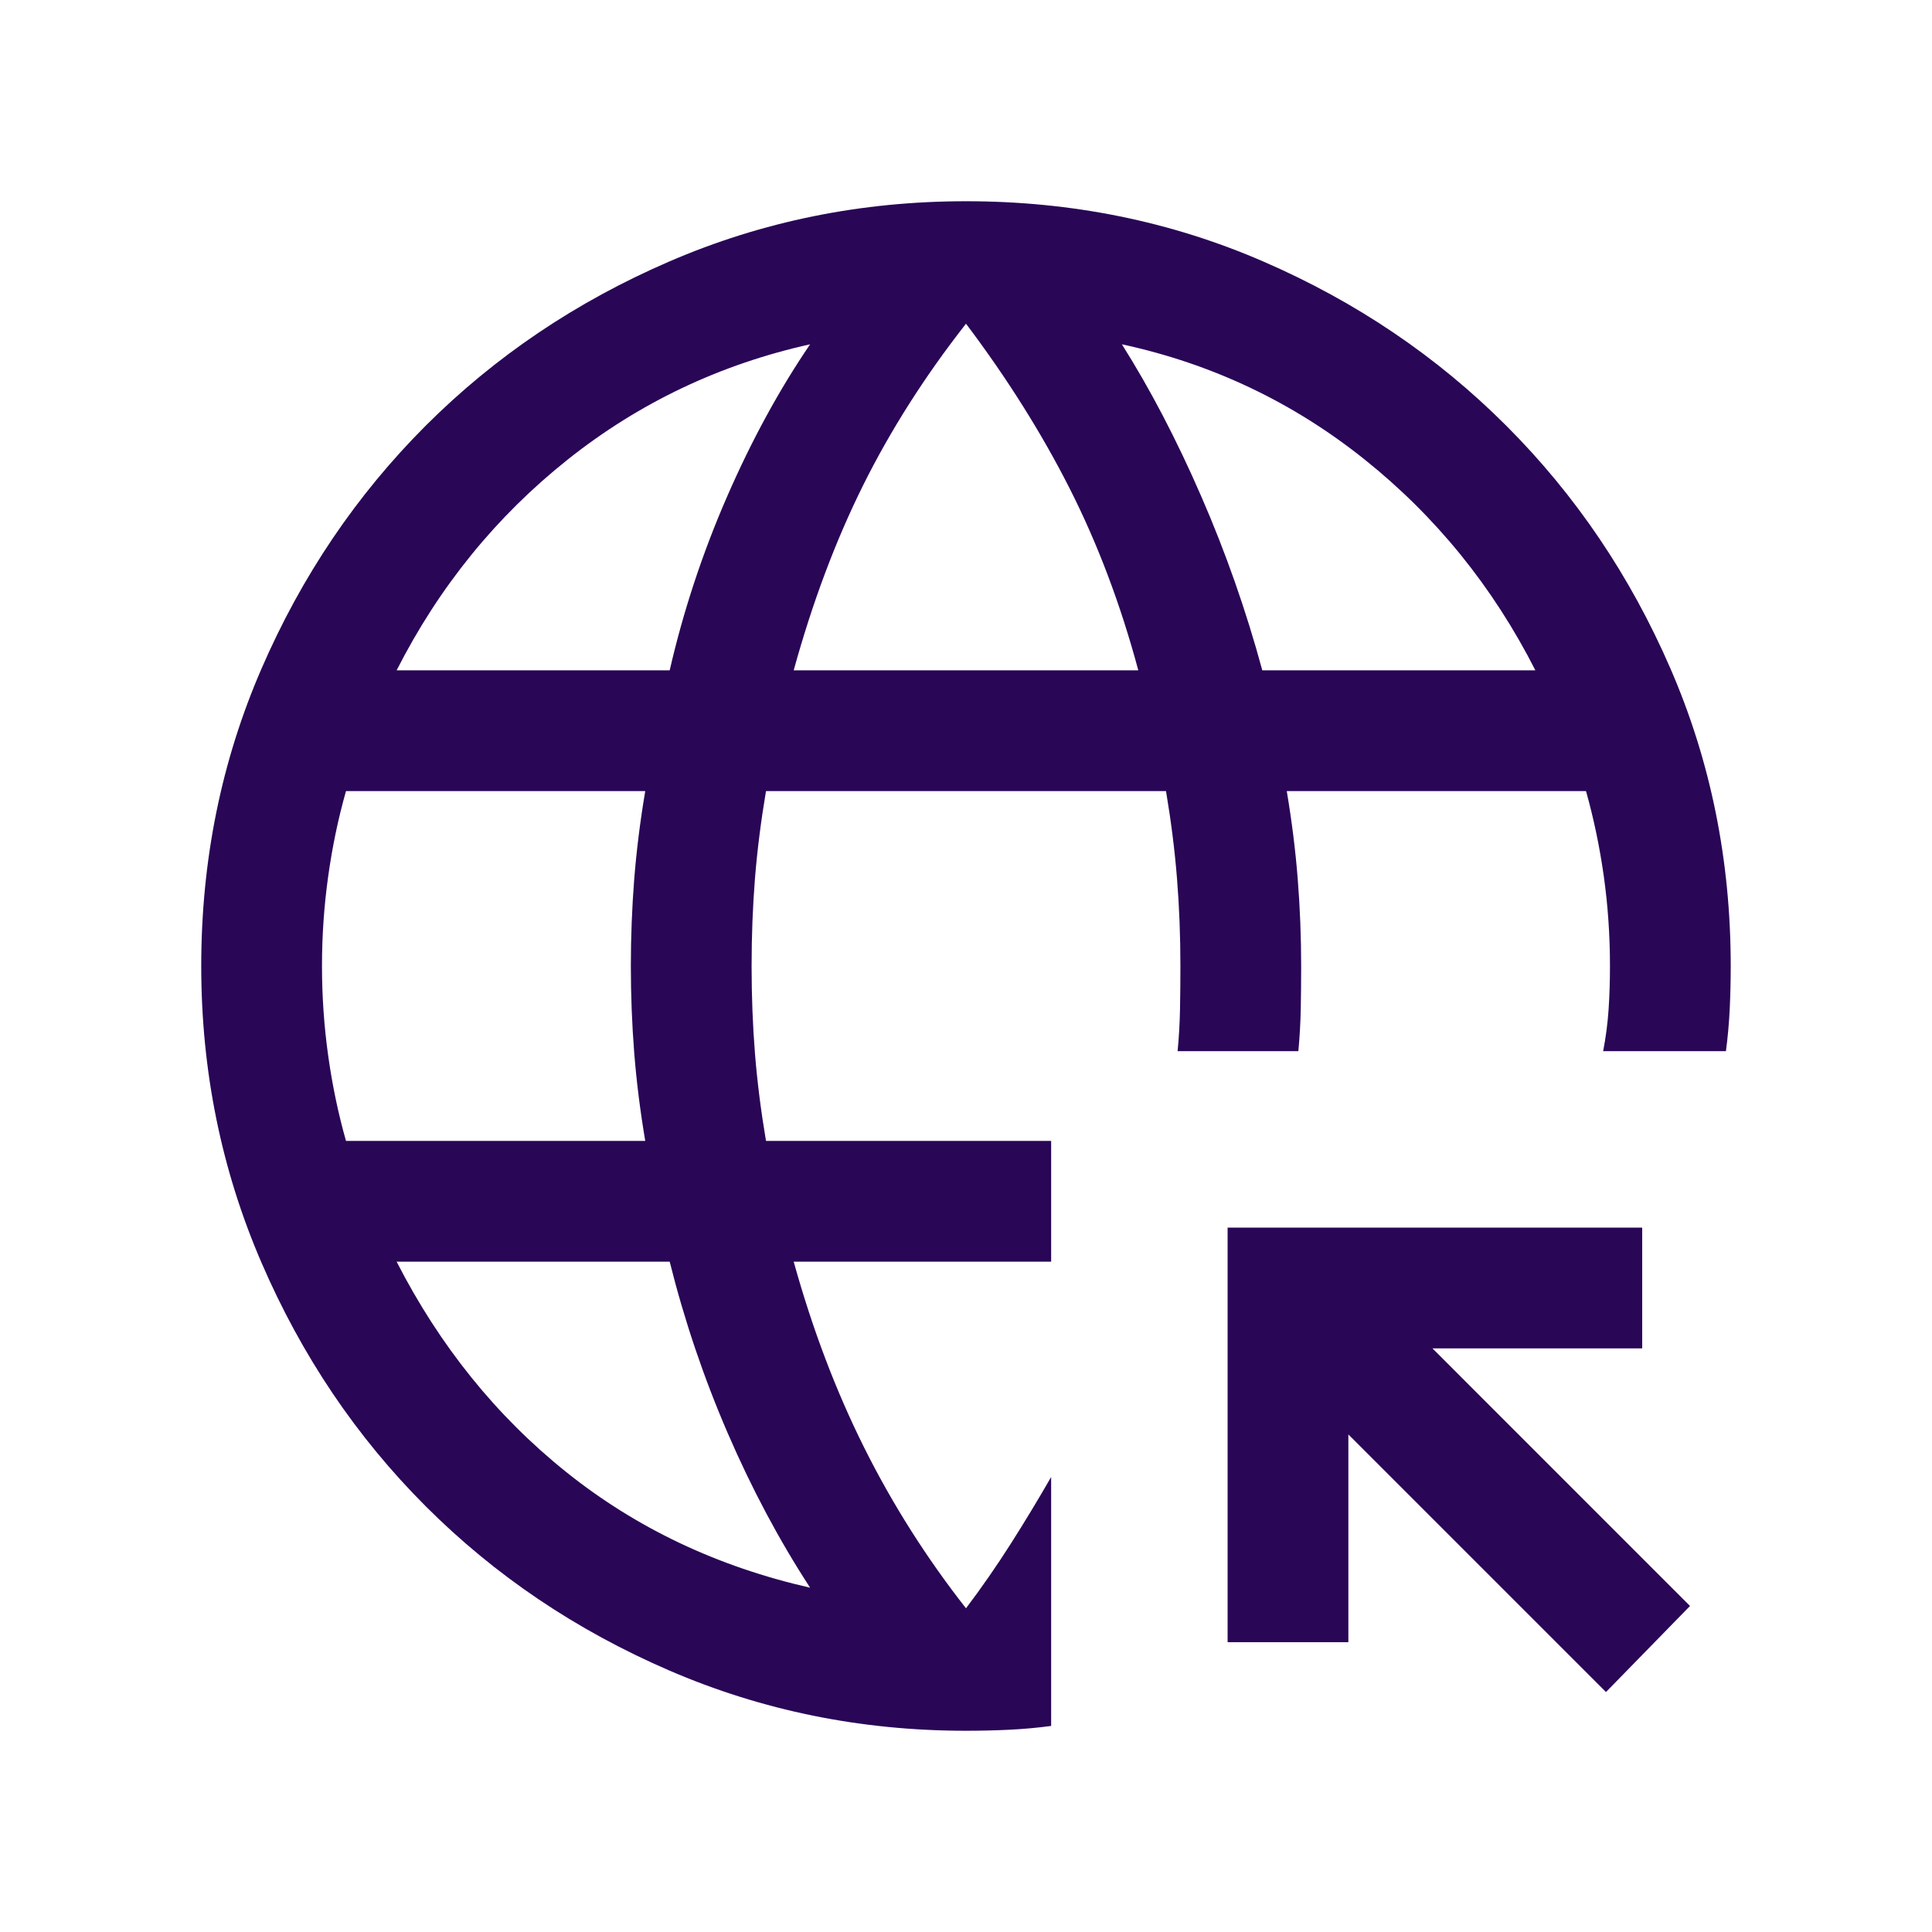<svg width="44" height="44" viewBox="0 0 44 44" fill="none" xmlns="http://www.w3.org/2000/svg">
<g id="services icons">
<mask id="mask0_1080_522" style="mask-type:alpha" maskUnits="userSpaceOnUse" x="0" y="0" width="44" height="44">
<rect id="Bounding box" width="44" height="44" fill="#D9D9D9"/>
</mask>
<g mask="url(#mask0_1080_522)">
<path id="captive_portal" d="M18.45 36.159C17.747 35.08 17.122 33.907 16.574 32.64C16.026 31.373 15.586 30.071 15.252 28.734H9.033C10.013 30.649 11.3 32.246 12.893 33.523C14.487 34.801 16.339 35.679 18.45 36.159ZM7.88 25.984H14.695C14.58 25.302 14.496 24.634 14.444 23.98C14.393 23.325 14.367 22.665 14.367 22C14.367 21.335 14.393 20.675 14.444 20.02C14.496 19.366 14.58 18.698 14.695 18.016H7.88C7.703 18.639 7.568 19.286 7.474 19.959C7.38 20.631 7.333 21.311 7.333 22C7.333 22.689 7.38 23.369 7.474 24.041C7.568 24.713 7.703 25.361 7.88 25.984ZM9.033 15.266H15.252C15.562 13.917 15.997 12.6 16.556 11.316C17.116 10.031 17.747 8.873 18.45 7.841C16.398 8.297 14.557 9.172 12.928 10.467C11.3 11.763 10.001 13.362 9.033 15.266ZM18.076 15.266H25.924C25.522 13.769 25.001 12.389 24.362 11.127C23.723 9.865 22.935 8.613 22 7.372C21.064 8.566 20.283 9.794 19.655 11.056C19.028 12.319 18.501 13.722 18.076 15.266ZM28.748 15.266H34.967C33.999 13.362 32.7 11.76 31.071 10.459C29.442 9.158 27.602 8.285 25.55 7.841C26.194 8.861 26.796 10.013 27.355 11.298C27.915 12.582 28.379 13.905 28.748 15.266ZM22 39.417C19.612 39.417 17.358 38.959 15.239 38.043C13.121 37.128 11.273 35.882 9.695 34.304C8.118 32.727 6.872 30.879 5.957 28.76C5.041 26.641 4.583 24.388 4.583 22C4.583 19.593 5.041 17.335 5.957 15.225C6.872 13.116 8.118 11.273 9.695 9.695C11.273 8.118 13.121 6.872 15.239 5.957C17.358 5.041 19.612 4.583 22 4.583C24.407 4.583 26.665 5.041 28.774 5.957C30.884 6.872 32.727 8.118 34.304 9.695C35.882 11.273 37.128 13.116 38.043 15.225C38.959 17.335 39.416 19.593 39.416 22C39.416 22.317 39.409 22.64 39.394 22.97C39.378 23.299 39.349 23.622 39.307 23.939H36.511C36.572 23.622 36.614 23.303 36.635 22.984C36.656 22.664 36.666 22.336 36.666 22C36.666 21.311 36.62 20.631 36.526 19.959C36.431 19.286 36.296 18.639 36.12 18.016H29.305C29.42 18.698 29.504 19.366 29.555 20.02C29.607 20.675 29.633 21.335 29.633 22C29.633 22.336 29.63 22.661 29.624 22.975C29.618 23.289 29.6 23.61 29.569 23.939H26.819C26.85 23.622 26.868 23.303 26.874 22.984C26.88 22.664 26.883 22.336 26.883 22C26.883 21.311 26.857 20.645 26.805 20.003C26.754 19.36 26.67 18.698 26.555 18.016H17.445C17.33 18.698 17.246 19.36 17.194 20.003C17.143 20.645 17.117 21.311 17.117 22C17.117 22.689 17.143 23.354 17.194 23.997C17.246 24.64 17.33 25.302 17.445 25.984H23.939V28.734H18.076C18.501 30.266 19.037 31.678 19.682 32.97C20.327 34.261 21.1 35.481 22 36.628C22.36 36.151 22.698 35.663 23.015 35.165C23.333 34.666 23.64 34.157 23.939 33.638V39.307C23.622 39.35 23.303 39.378 22.983 39.394C22.664 39.409 22.336 39.417 22 39.417ZM36.575 38.535L30.708 32.668V37.4H27.958V27.958H37.4V30.708H32.623L38.489 36.575L36.575 38.535Z" fill="#290656"/>
</g>
</g>
</svg>
